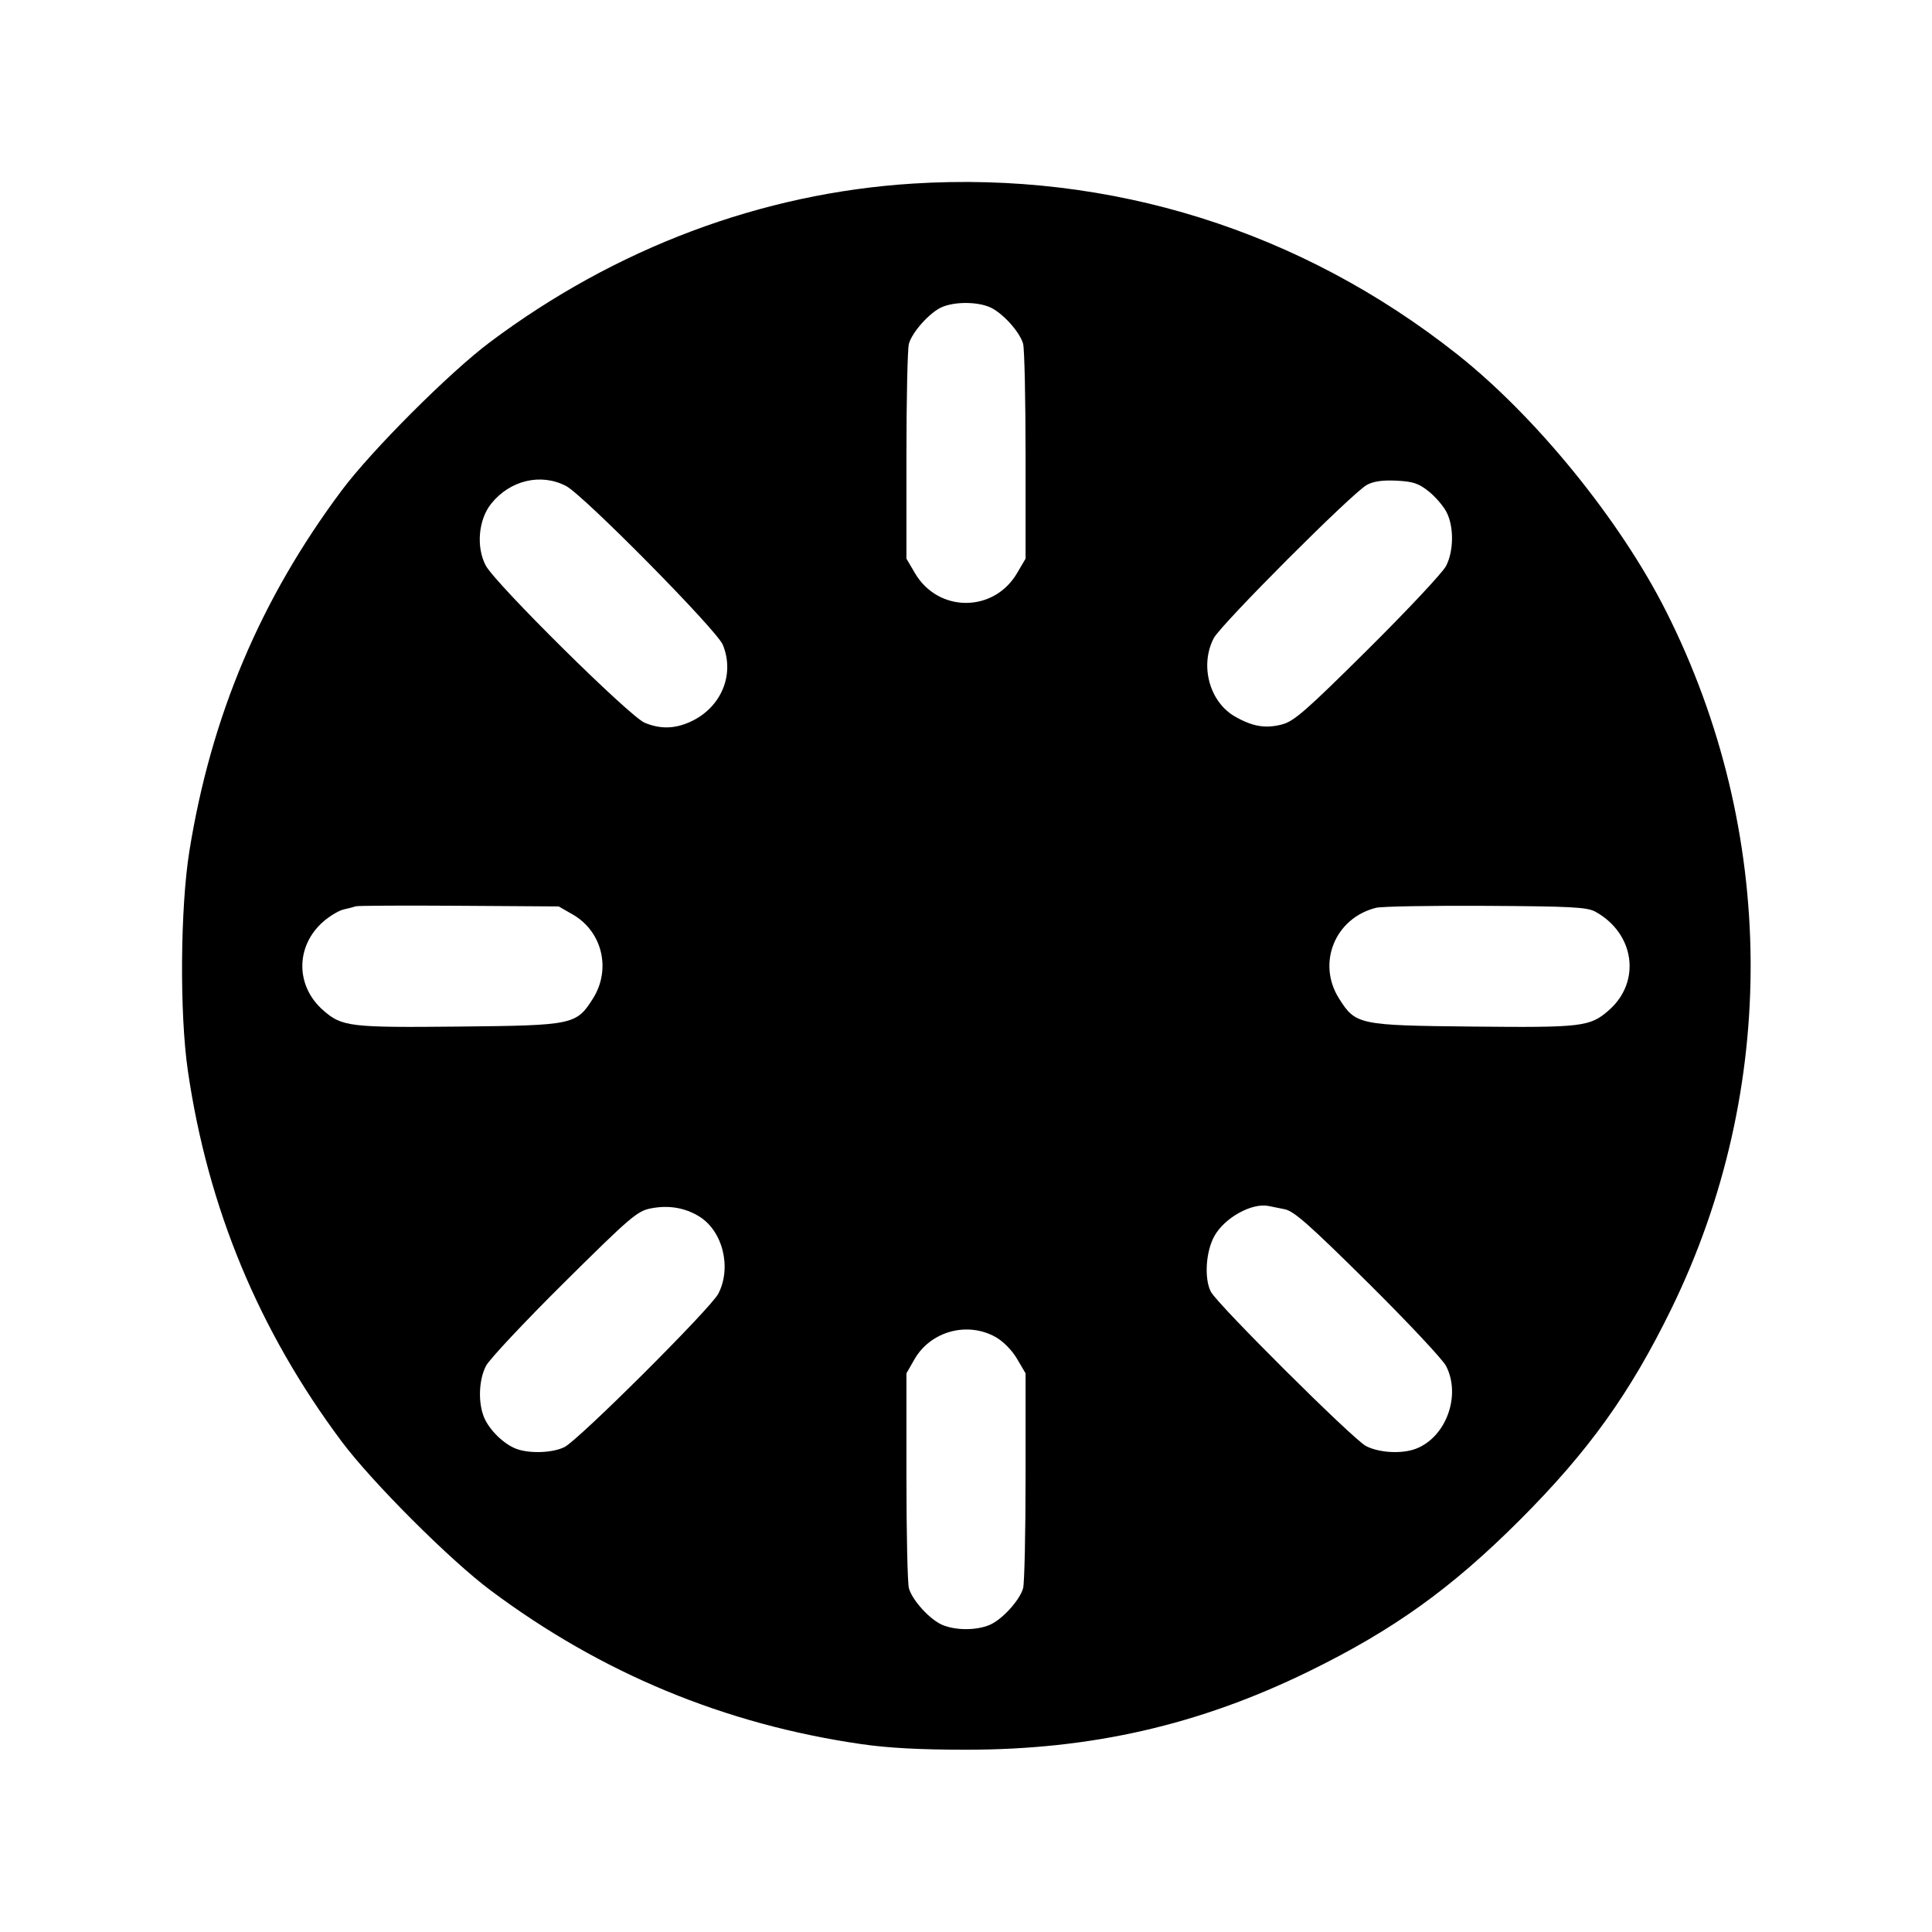 <svg fill="currentColor" viewBox="0 0 256 256" xmlns="http://www.w3.org/2000/svg"><path d="M120.960 24.326 C 100.935 25.586,81.587 32.844,64.891 45.360 C 59.554 49.360,49.234 59.686,45.276 64.986 C 34.512 79.399,27.973 94.882,25.095 112.768 C 23.886 120.283,23.787 134.307,24.890 141.867 C 27.542 160.046,34.293 176.318,45.279 191.014 C 49.299 196.392,59.608 206.701,64.986 210.721 C 79.686 221.710,96.000 228.476,114.133 231.105 C 117.683 231.620,121.936 231.847,128.000 231.847 C 144.598 231.847,158.874 228.583,173.440 221.458 C 184.661 215.968,192.320 210.472,201.396 201.396 C 210.475 192.317,215.974 184.654,221.456 173.440 C 235.707 144.287,235.458 110.173,220.780 81.026 C 214.698 68.950,203.517 55.194,193.067 46.931 C 172.349 30.550,147.221 22.673,120.960 24.326 M131.114 40.683 C 132.770 41.375,135.116 43.941,135.567 45.554 C 135.747 46.196,135.893 52.864,135.893 60.373 L 135.893 74.027 134.762 75.951 C 131.676 81.200,124.324 81.200,121.238 75.951 L 120.107 74.027 120.107 60.373 C 120.107 52.864,120.253 46.196,120.433 45.554 C 120.871 43.990,123.203 41.394,124.792 40.701 C 126.475 39.968,129.382 39.959,131.114 40.683 M75.004 64.397 C 77.315 65.600,94.962 83.470,95.771 85.426 C 97.401 89.369,95.574 93.749,91.520 95.620 C 89.427 96.586,87.513 96.634,85.426 95.771 C 83.425 94.944,65.586 77.289,64.351 74.914 C 63.067 72.443,63.399 68.825,65.104 66.718 C 67.612 63.620,71.678 62.666,75.004 64.397 M189.317 65.116 C 190.206 65.826,191.269 67.066,191.679 67.870 C 192.668 69.810,192.635 73.018,191.606 75.004 C 191.155 75.874,186.499 80.842,181.260 86.043 C 173.064 94.178,171.475 95.568,169.884 95.989 C 167.697 96.568,165.958 96.275,163.622 94.933 C 160.258 93.001,158.952 88.166,160.824 84.570 C 161.779 82.735,179.216 65.278,181.120 64.250 C 182.010 63.770,183.208 63.600,185.051 63.692 C 187.248 63.802,187.978 64.046,189.317 65.116 M75.882 121.169 C 79.807 123.416,81.018 128.451,78.564 132.321 C 76.362 135.793,75.975 135.874,60.800 136.026 C 46.315 136.172,45.311 136.051,42.809 133.854 C 39.139 130.631,39.145 125.363,42.824 122.133 C 43.685 121.377,44.913 120.643,45.554 120.502 C 46.196 120.361,46.912 120.175,47.147 120.089 C 47.381 120.003,53.525 119.972,60.800 120.020 L 74.027 120.107 75.882 121.169 M211.413 120.815 C 216.614 123.694,217.485 130.083,213.191 133.854 C 210.689 136.051,209.685 136.172,195.200 136.026 C 180.025 135.874,179.638 135.793,177.436 132.321 C 174.457 127.623,176.895 121.641,182.339 120.287 C 183.077 120.103,189.632 119.988,196.907 120.030 C 208.339 120.096,210.307 120.203,211.413 120.815 M92.658 161.192 C 95.780 163.122,96.974 167.976,95.176 171.430 C 94.162 173.380,76.681 190.803,74.795 191.745 C 73.228 192.527,70.158 192.637,68.401 191.973 C 66.767 191.355,64.871 189.514,64.161 187.854 C 63.328 185.908,63.431 182.856,64.390 180.996 C 64.840 180.126,69.496 175.161,74.737 169.964 C 83.456 161.318,84.430 160.481,86.187 160.129 C 88.556 159.653,90.751 160.014,92.658 161.192 M170.240 160.233 C 171.449 160.472,173.547 162.326,181.263 169.971 C 186.504 175.164,191.160 180.126,191.610 180.996 C 193.634 184.918,191.612 190.451,187.599 191.972 C 185.738 192.677,182.742 192.511,180.996 191.606 C 179.297 190.726,161.301 172.824,160.444 171.162 C 159.548 169.424,159.771 165.844,160.904 163.798 C 162.257 161.355,165.887 159.341,168.107 159.803 C 168.459 159.876,169.419 160.070,170.240 160.233 M131.930 177.169 C 132.936 177.734,134.092 178.910,134.762 180.049 L 135.893 181.973 135.893 195.627 C 135.893 203.136,135.747 209.804,135.567 210.446 C 135.116 212.059,132.770 214.625,131.114 215.317 C 129.350 216.054,126.650 216.054,124.886 215.317 C 123.230 214.625,120.884 212.059,120.433 210.446 C 120.253 209.804,120.107 203.136,120.107 195.627 L 120.107 181.973 121.164 180.126 C 123.301 176.394,128.171 175.056,131.930 177.169 " stroke="none" fill-rule="evenodd"></path></svg>